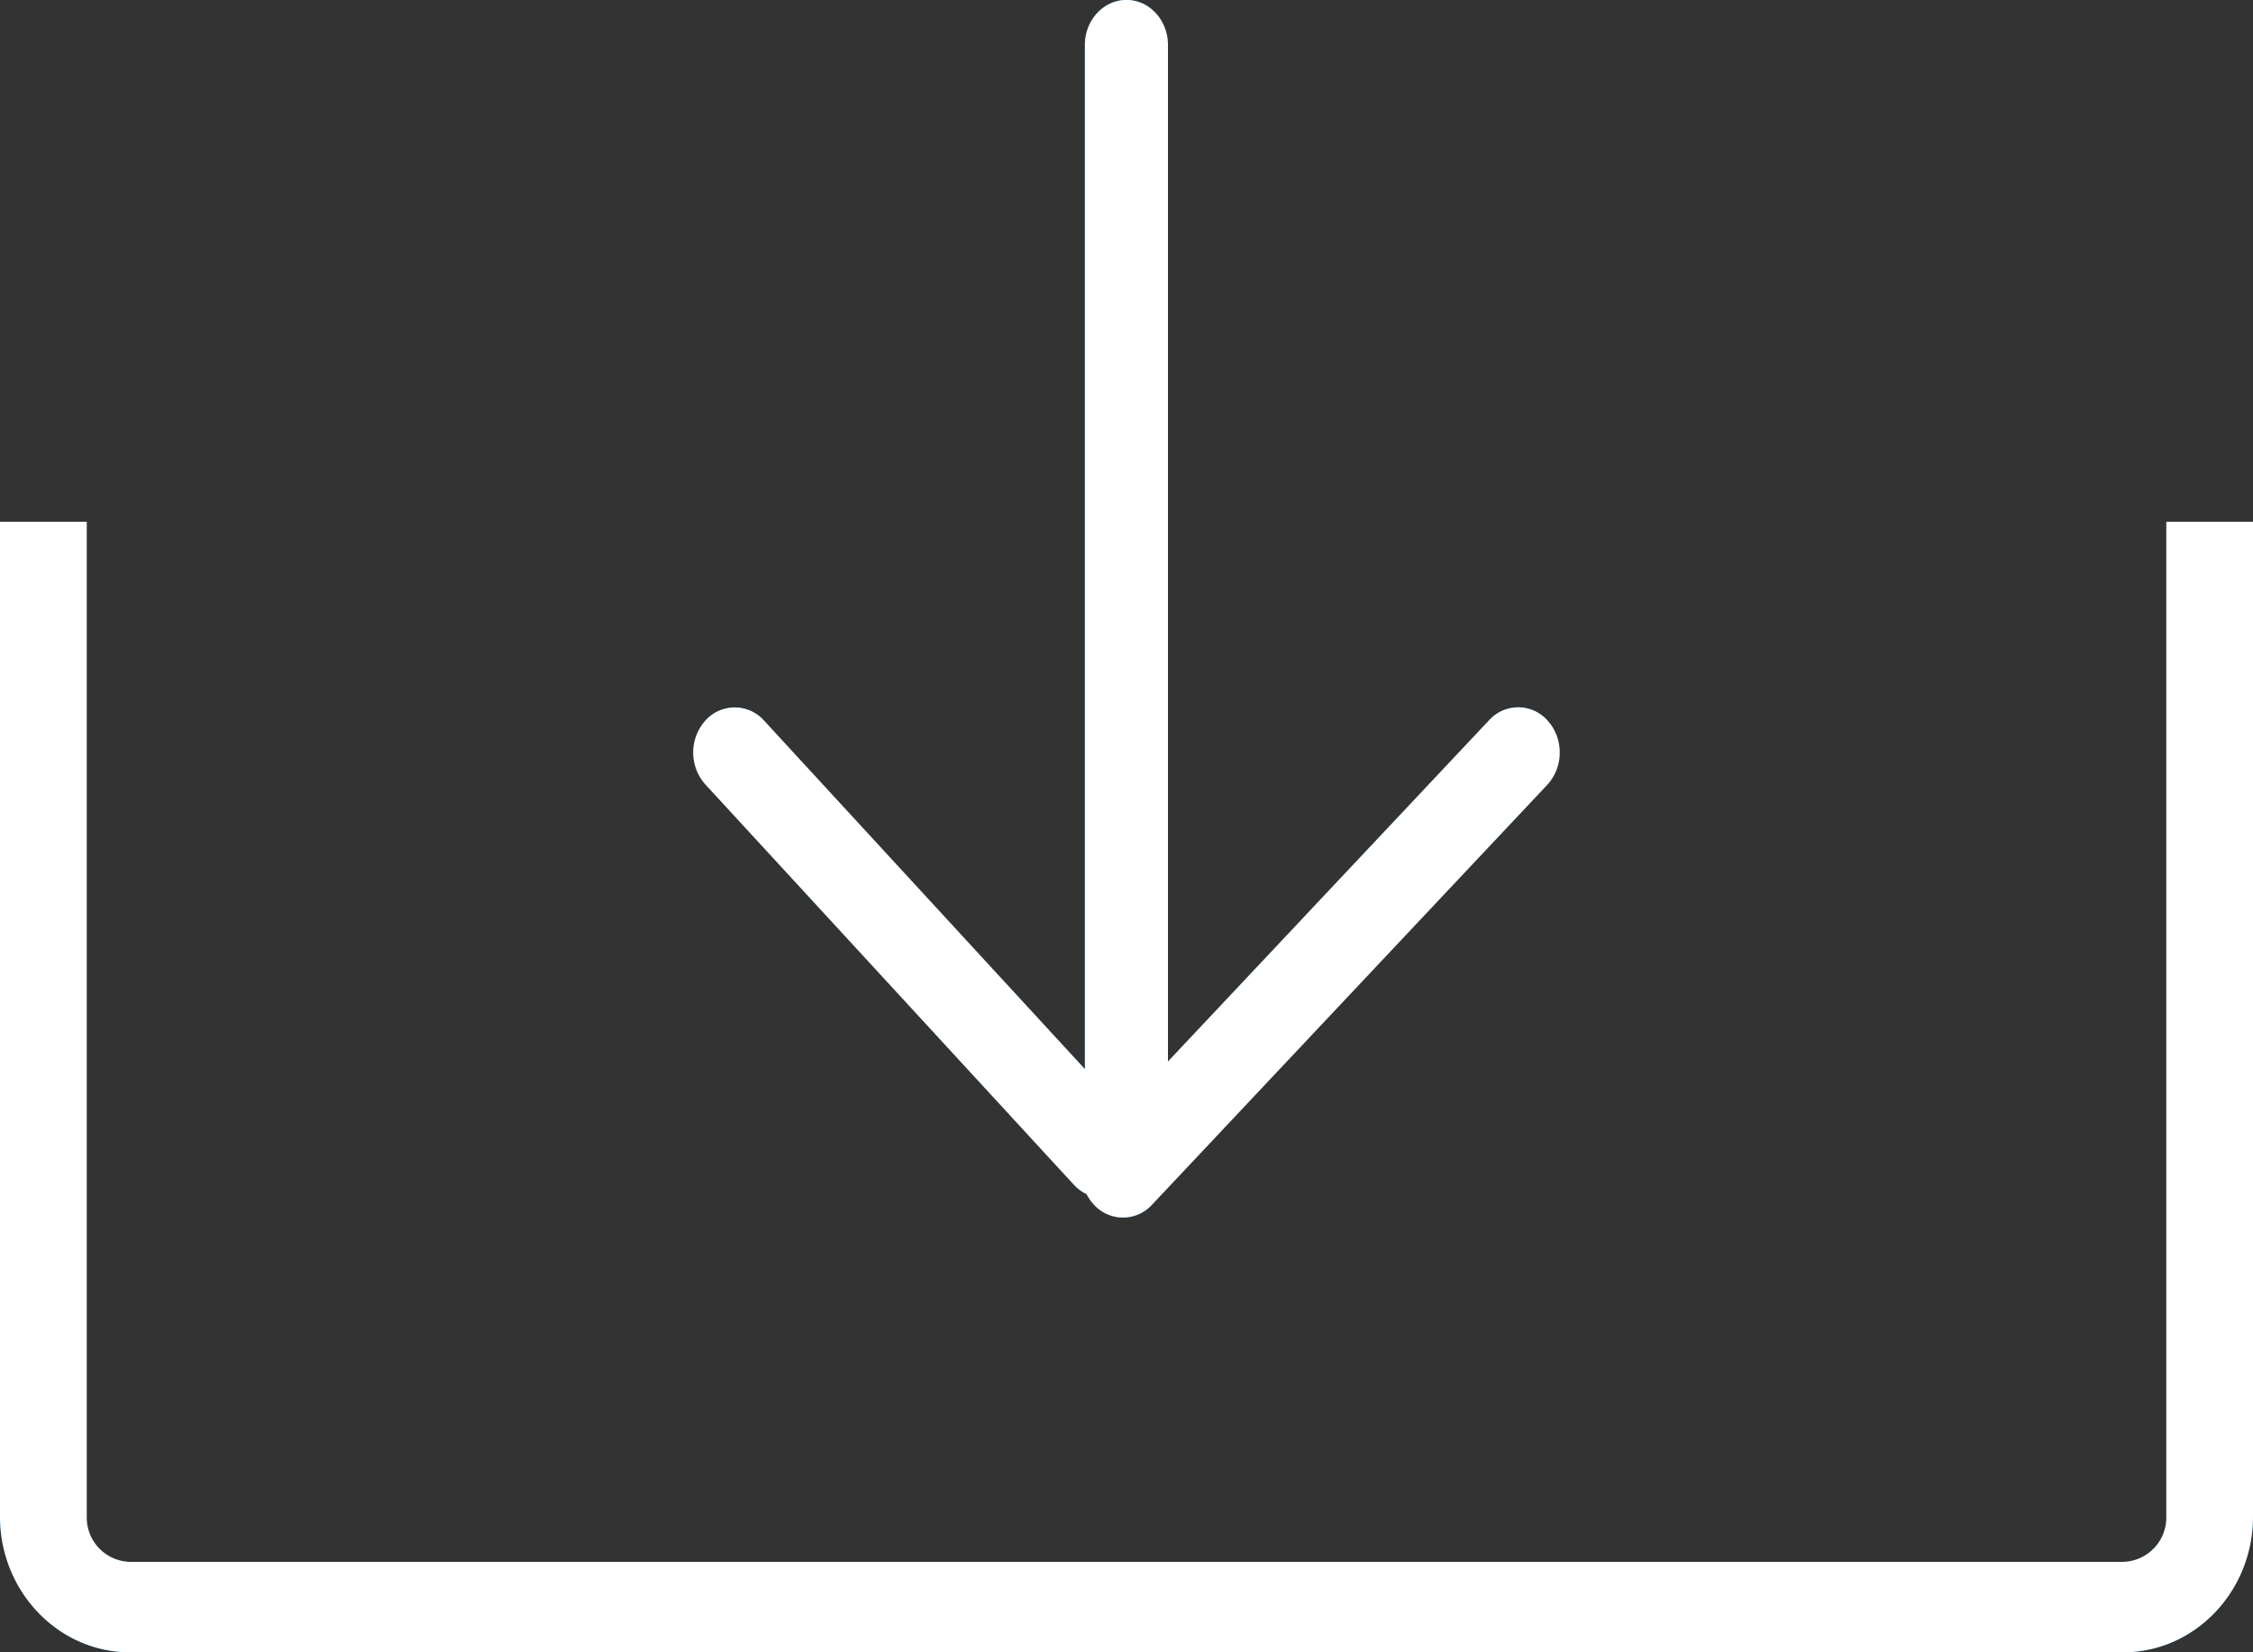 <svg xmlns="http://www.w3.org/2000/svg" width="30" height="22" viewBox="0 0 30 22"><rect x="0" y="0" width="30" height="22" fill="#333333" stroke="none"/><g><g><path fill="#007ac2" d="M28.846 6.947H30v13.246C30 21.19 29.224 22 28.27 22H1.73C.778 22 0 21.19 0 20.193V6.947h1.155v13.246a.59.59 0 0 0 .576.603h26.538a.591.591 0 0 0 .577-.603zm-8.242 3.501L15.34 16.04a.522.522 0 0 1-.782-.01.597.597 0 0 1-.09-.131.551.551 0 0 1-.17-.126l-4.906-5.329a.639.639 0 0 1 0-.849.523.523 0 0 1 .782 0l4.272 4.64V.6c0-.332.248-.601.554-.601.305 0 .552.27.552.601v13.534l4.277-4.545a.522.522 0 0 1 .782.01.628.628 0 0 1 .157.42.628.628 0 0 1-.165.43z"/><path fill="#fff" d="M28.846 6.947H30v13.246C30 21.19 29.224 22 28.27 22H1.73C.778 22 0 21.19 0 20.193V6.947h1.155v13.246a.59.59 0 0 0 .576.603h26.538a.591.591 0 0 0 .577-.603zm-8.242 3.501L15.34 16.04a.522.522 0 0 1-.782-.01.597.597 0 0 1-.09-.131.551.551 0 0 1-.17-.126l-4.906-5.329a.639.639 0 0 1 0-.849.523.523 0 0 1 .782 0l4.272 4.64V.6c0-.332.248-.601.554-.601.305 0 .552.27.552.601v13.534l4.277-4.545a.522.522 0 0 1 .782.01.628.628 0 0 1 .157.42.628.628 0 0 1-.165.43z"/></g></g></svg>